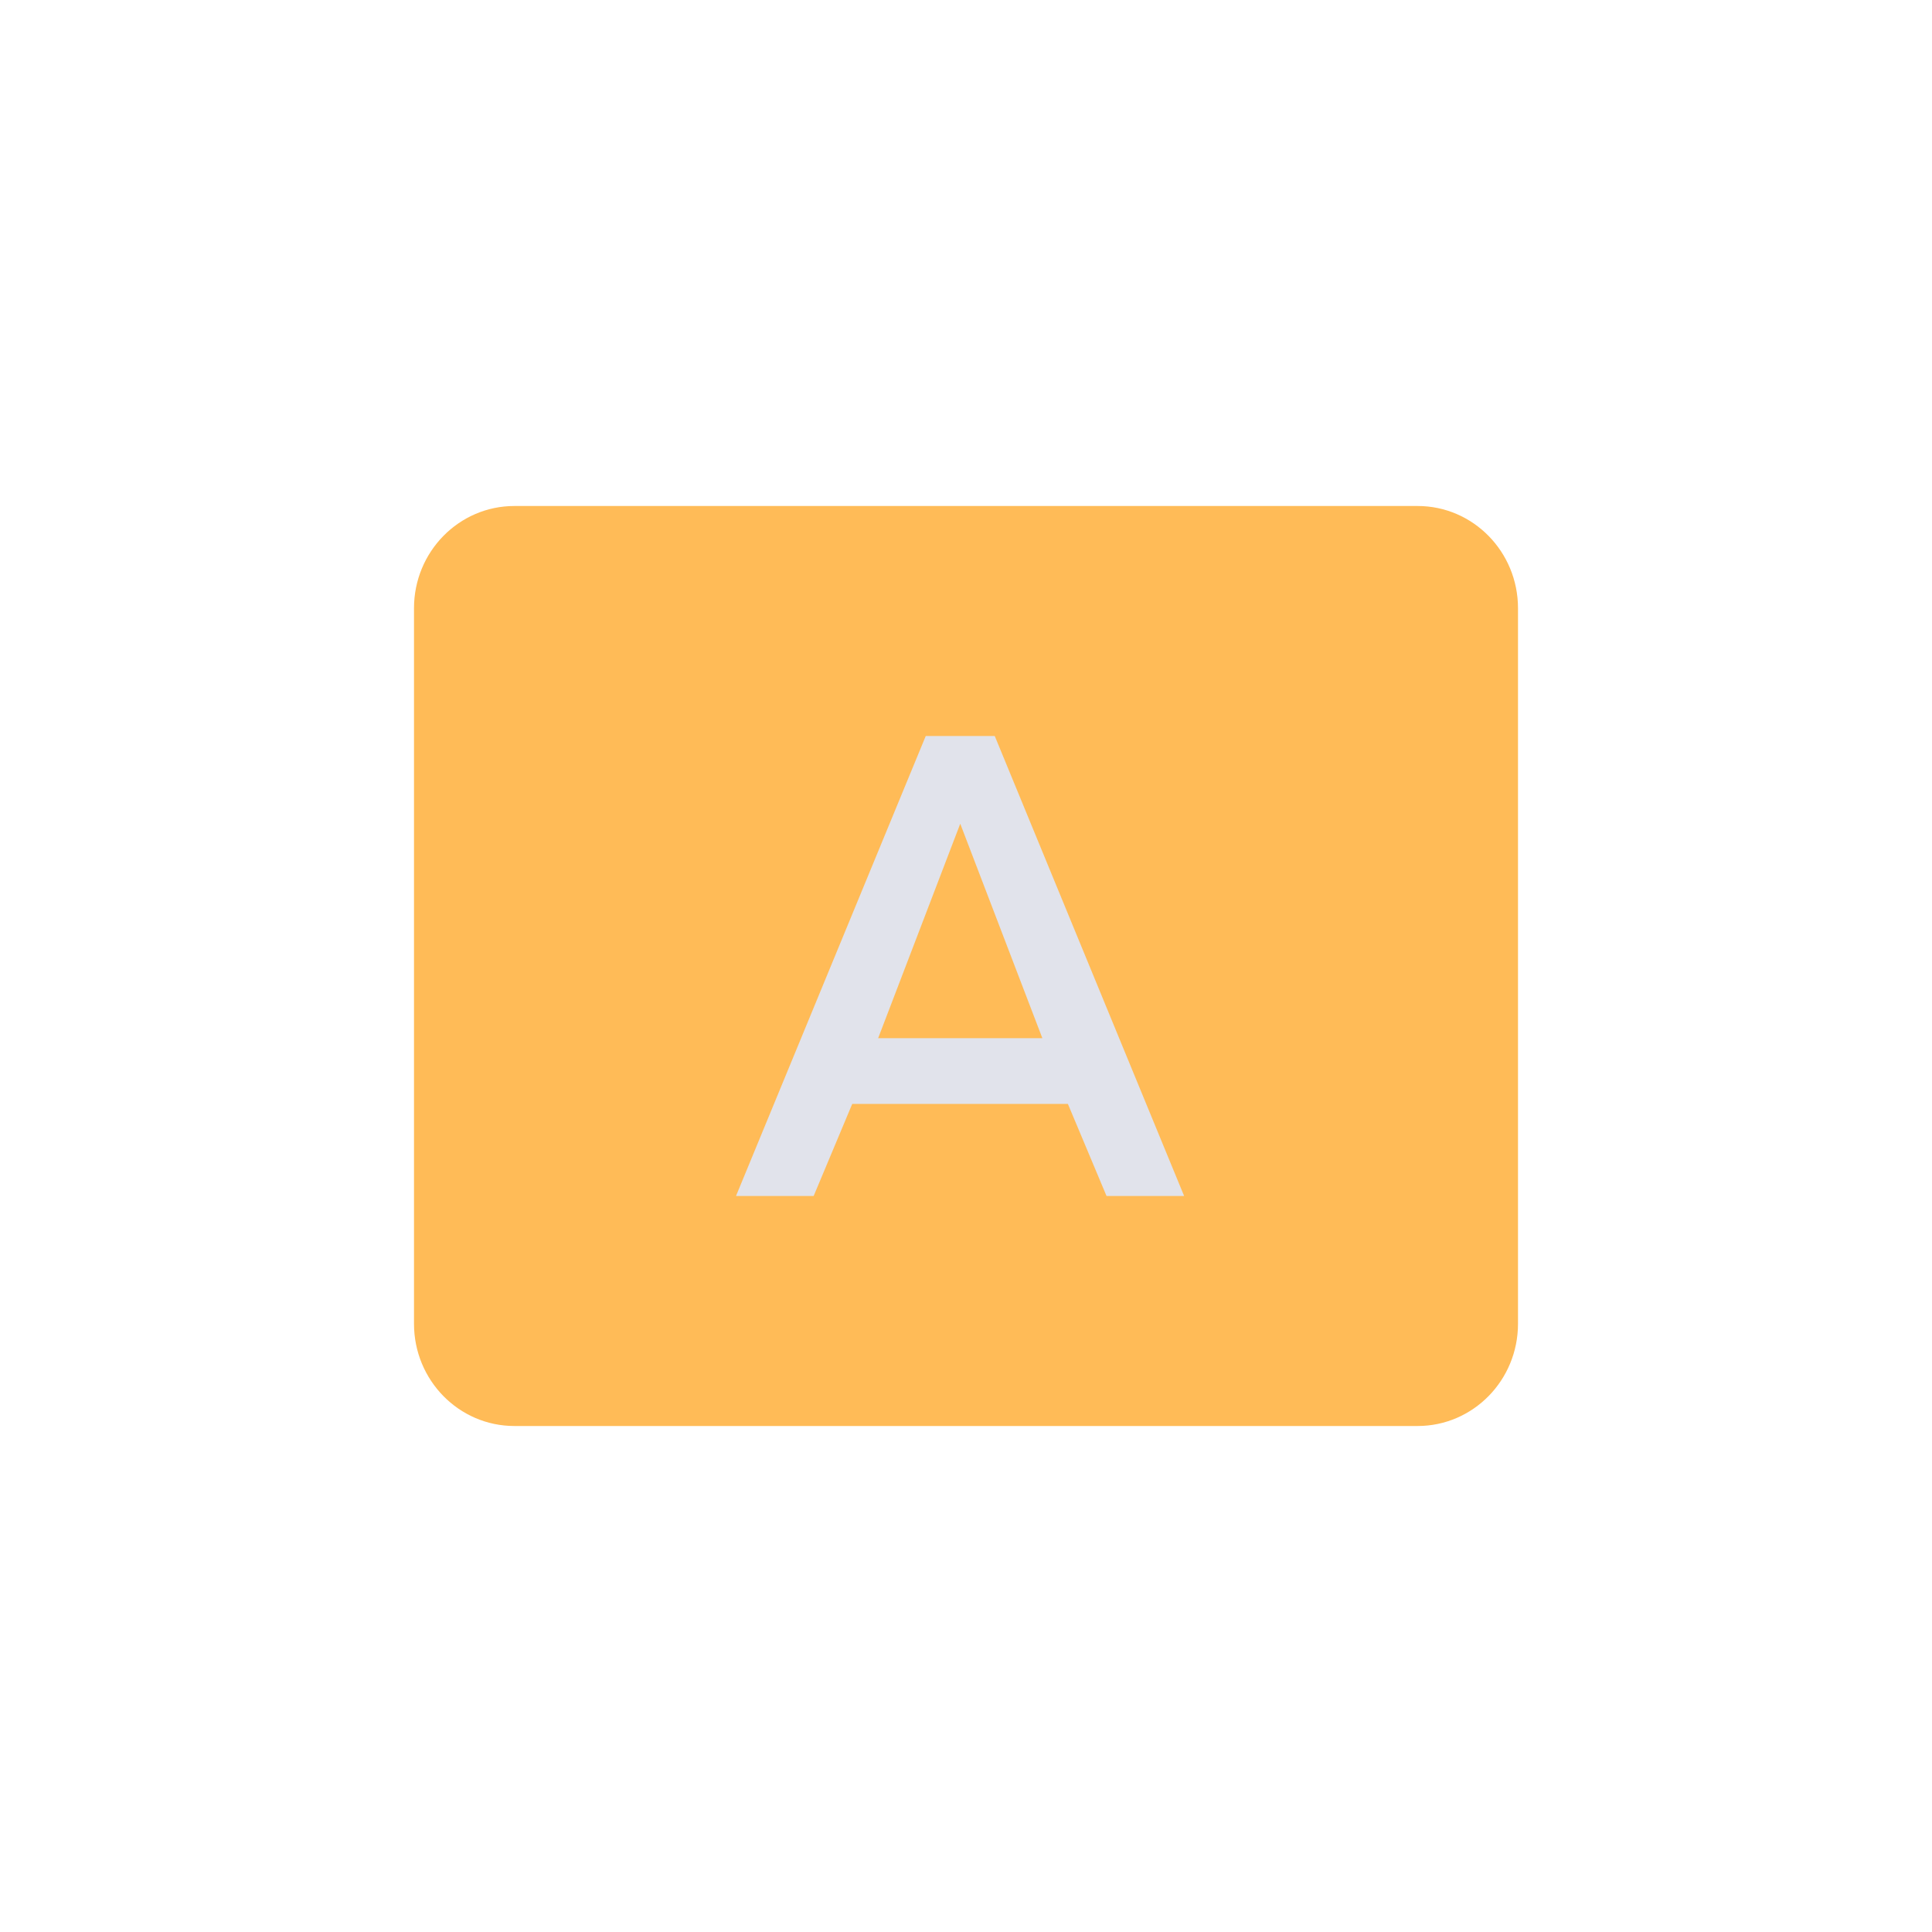 <?xml version="1.0" encoding="UTF-8"?>
<svg width="42px" height="42px" viewBox="0 0 42 42" version="1.1" xmlns="http://www.w3.org/2000/svg" xmlns:xlink="http://www.w3.org/1999/xlink">
    <!-- Generator: Sketch 59.1 (86144) - https://sketch.com -->
    <title>icon_richEditor_infoBlock_important_normal</title>
    <desc>Created with Sketch.</desc>
    <g id="icon_richEditor_infoBlock_important_normal" stroke="none" stroke-width="1" fill="none" fill-rule="evenodd">
        <g id="infoblock" transform="translate(9, 11)">
            <path d="M2.182,0 L21.818,0 C23.023,0 24,0.995 24,2.222 L24,17.778 C24,19.005 23.023,20 21.818,20 L2.182,20 C0.977,20 0,19.005 0,17.778 L0,2.222 C0,0.995 0.977,0 2.182,0 Z" id="Rectangle" fill="#FFBB57"></path>
            <path d="M12.625,5 L16.742,15 L15.055,15 L14.215,12.998 L9.527,12.998 L8.688,15 L7,15 L11.125,5 L12.625,5 Z M11.875,6.907 L10.09,11.569 L13.66,11.569 L11.875,6.907 Z" id="Combined-Shape" fill="#E1E3EB"></path>
        </g>
    </g>
</svg>